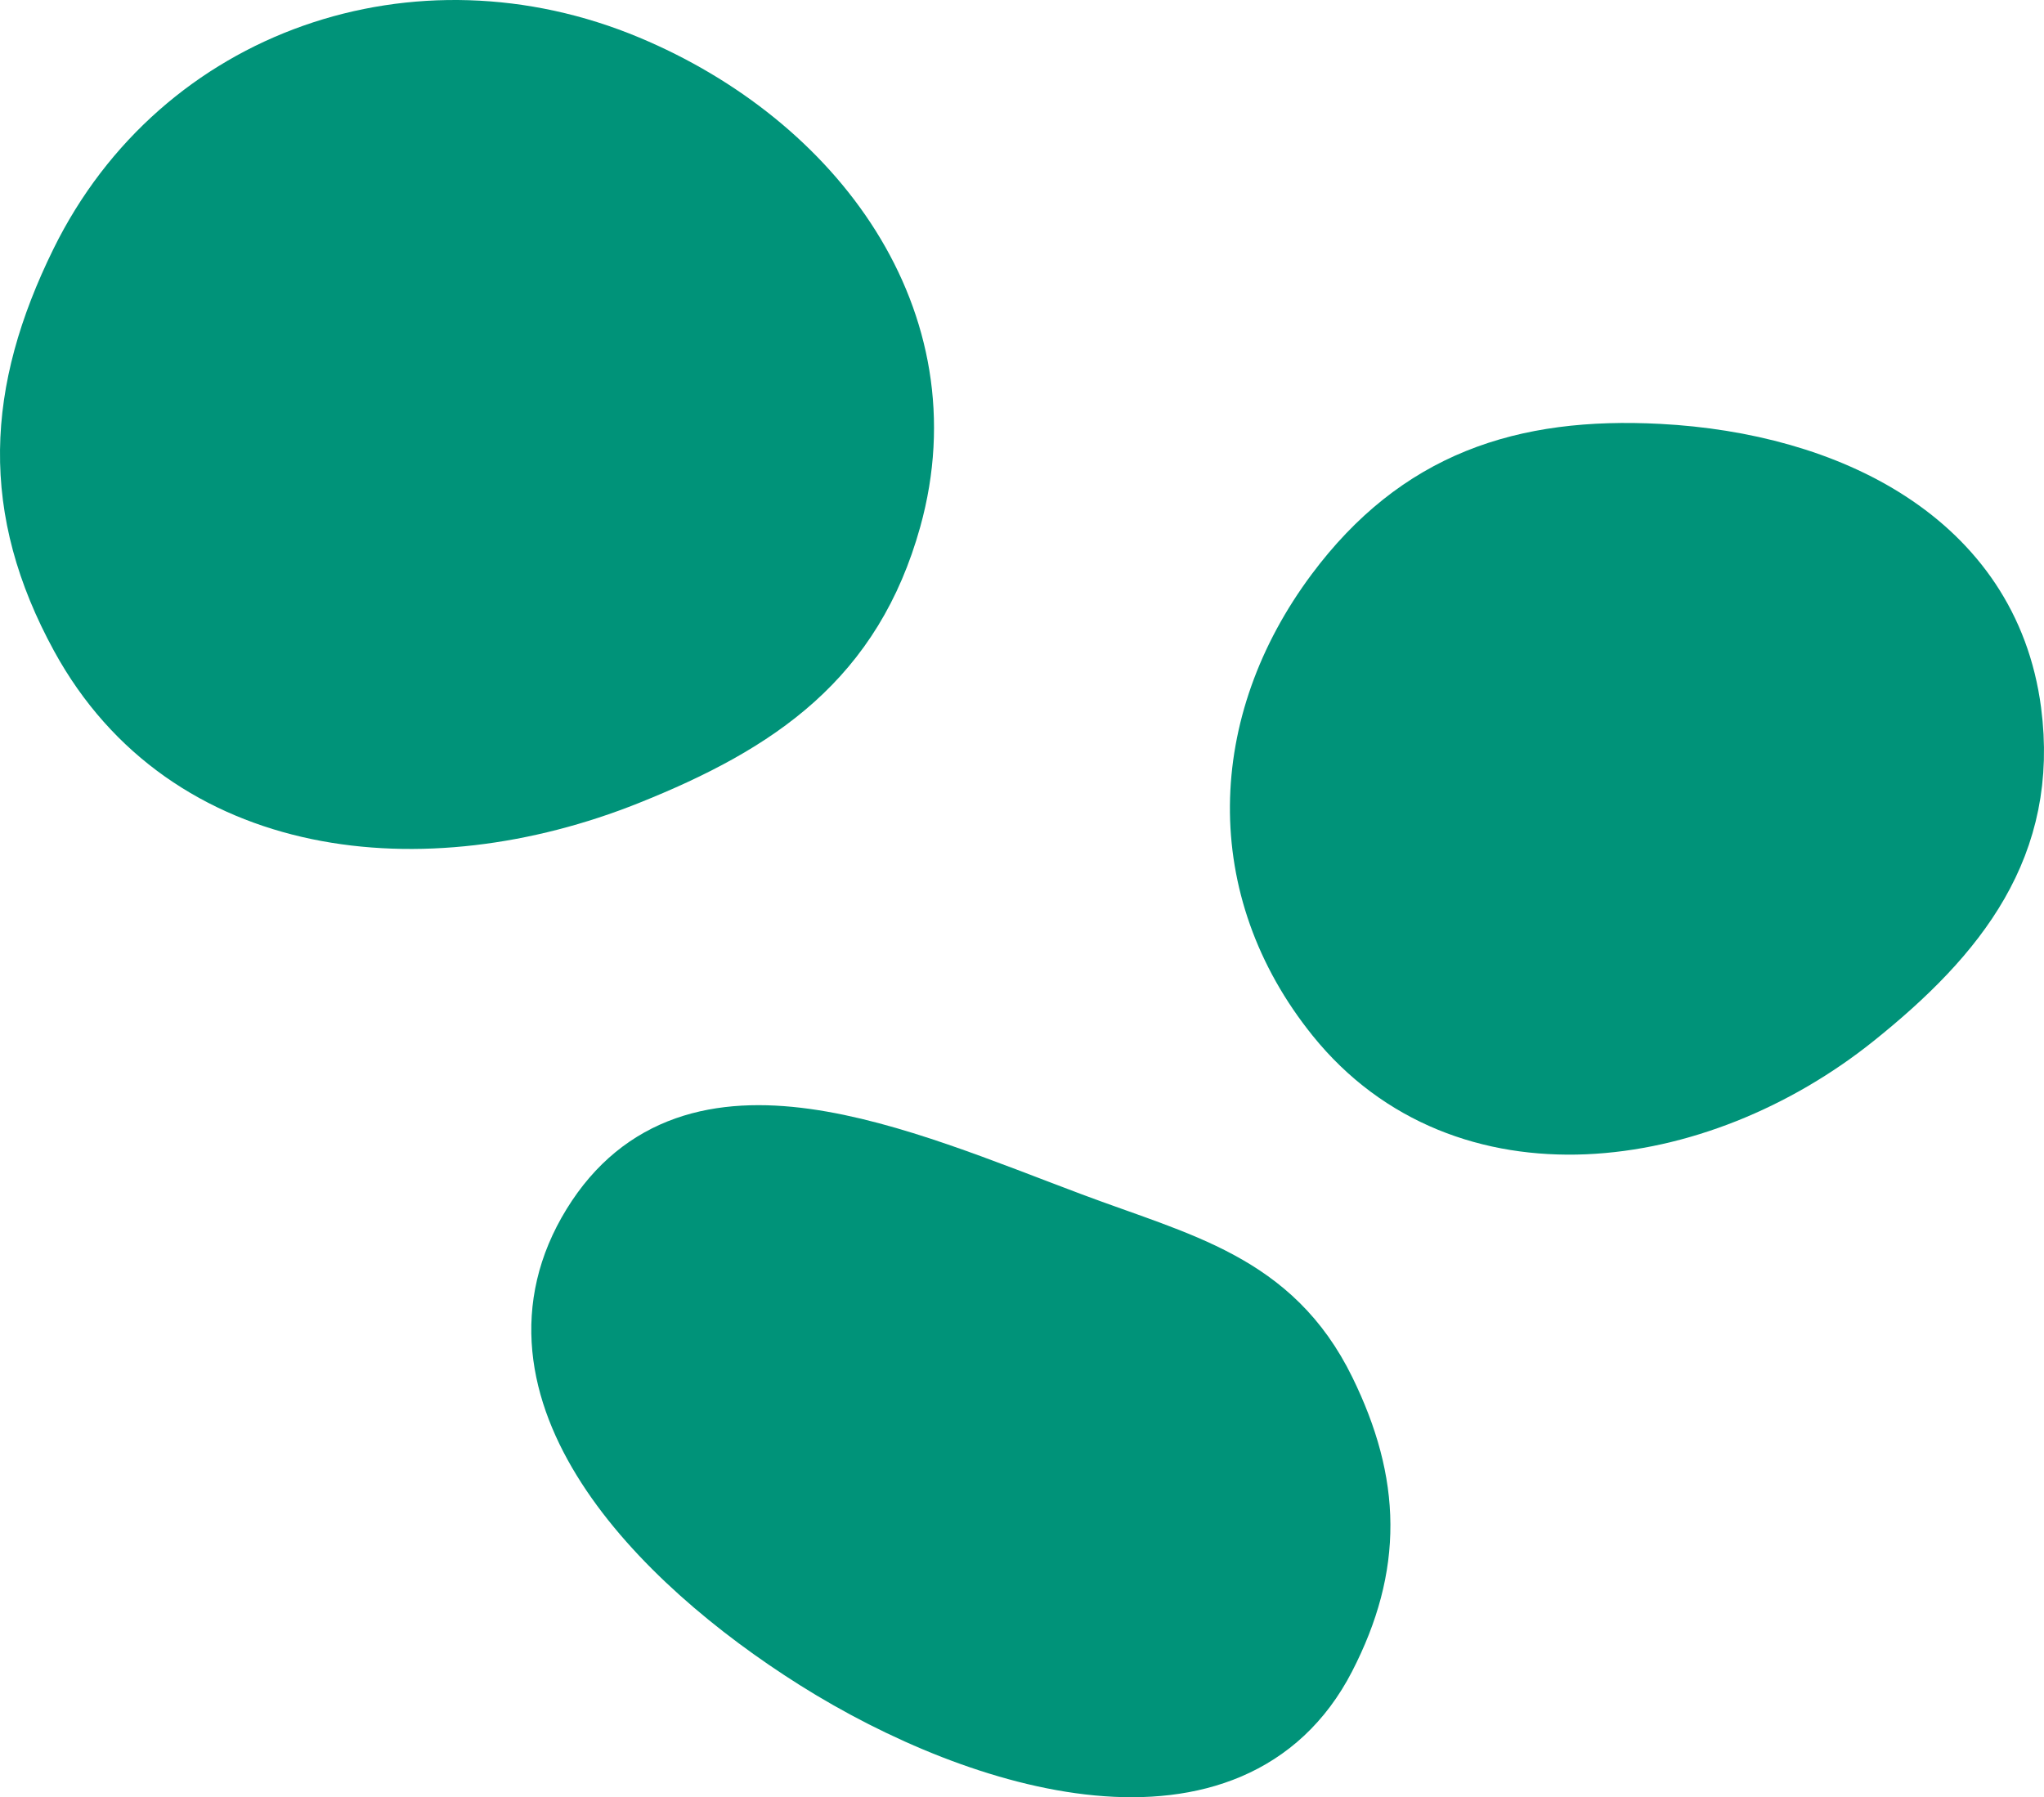 <svg width="116" height="102" viewBox="0 0 116 102" fill="none" xmlns="http://www.w3.org/2000/svg">
<g id="Vector 2573">
<path d="M35.506 3.975C23.755 -0.939 10.473 3.529 4.825 15.015C1.216 22.355 0.903 28.815 4.825 35.991C10.783 46.89 24.027 48.31 35.506 43.719C42.959 40.737 48.132 37.147 50.298 29.367C53.38 18.296 46.046 8.383 35.506 3.975Z" fill="#009379"/>
<path d="M94.127 26.055C86.468 25.653 80.657 27.607 76.047 33.783C70.518 41.191 70.251 50.32 76.047 57.518C83.192 66.391 96.211 64.632 105.084 57.518C110.925 52.836 114.828 47.862 113.85 40.407C112.605 30.916 103.615 26.553 94.127 26.055Z" fill="#009379"/>
<path d="M60.707 69.662C50.881 65.979 39.39 60.687 33.862 69.662C28.26 78.756 37.455 88.278 46.463 93.95C55.897 99.89 69.825 103.898 74.952 93.95C77.614 88.784 77.506 84.266 74.952 79.046C72.013 73.04 66.936 71.997 60.707 69.662Z" fill="#009379"/>
<path d="M35.506 3.975C23.755 -0.939 10.473 3.529 4.825 15.015C1.216 22.355 0.903 28.815 4.825 35.991C10.783 46.89 24.027 48.31 35.506 43.719C42.959 40.737 48.132 37.147 50.298 29.367C53.38 18.296 46.046 8.383 35.506 3.975Z" stroke="#009379" stroke-width="4"/>
<path d="M94.127 26.055C86.468 25.653 80.657 27.607 76.047 33.783C70.518 41.191 70.251 50.32 76.047 57.518C83.192 66.391 96.211 64.632 105.084 57.518C110.925 52.836 114.828 47.862 113.85 40.407C112.605 30.916 103.615 26.553 94.127 26.055Z" stroke="#009379" stroke-width="4"/>
<path d="M60.707 69.662C50.881 65.979 39.39 60.687 33.862 69.662C28.26 78.756 37.455 88.278 46.463 93.95C55.897 99.89 69.825 103.898 74.952 93.95C77.614 88.784 77.506 84.266 74.952 79.046C72.013 73.04 66.936 71.997 60.707 69.662Z" stroke="#009379" stroke-width="4"/>
</g>
</svg>
